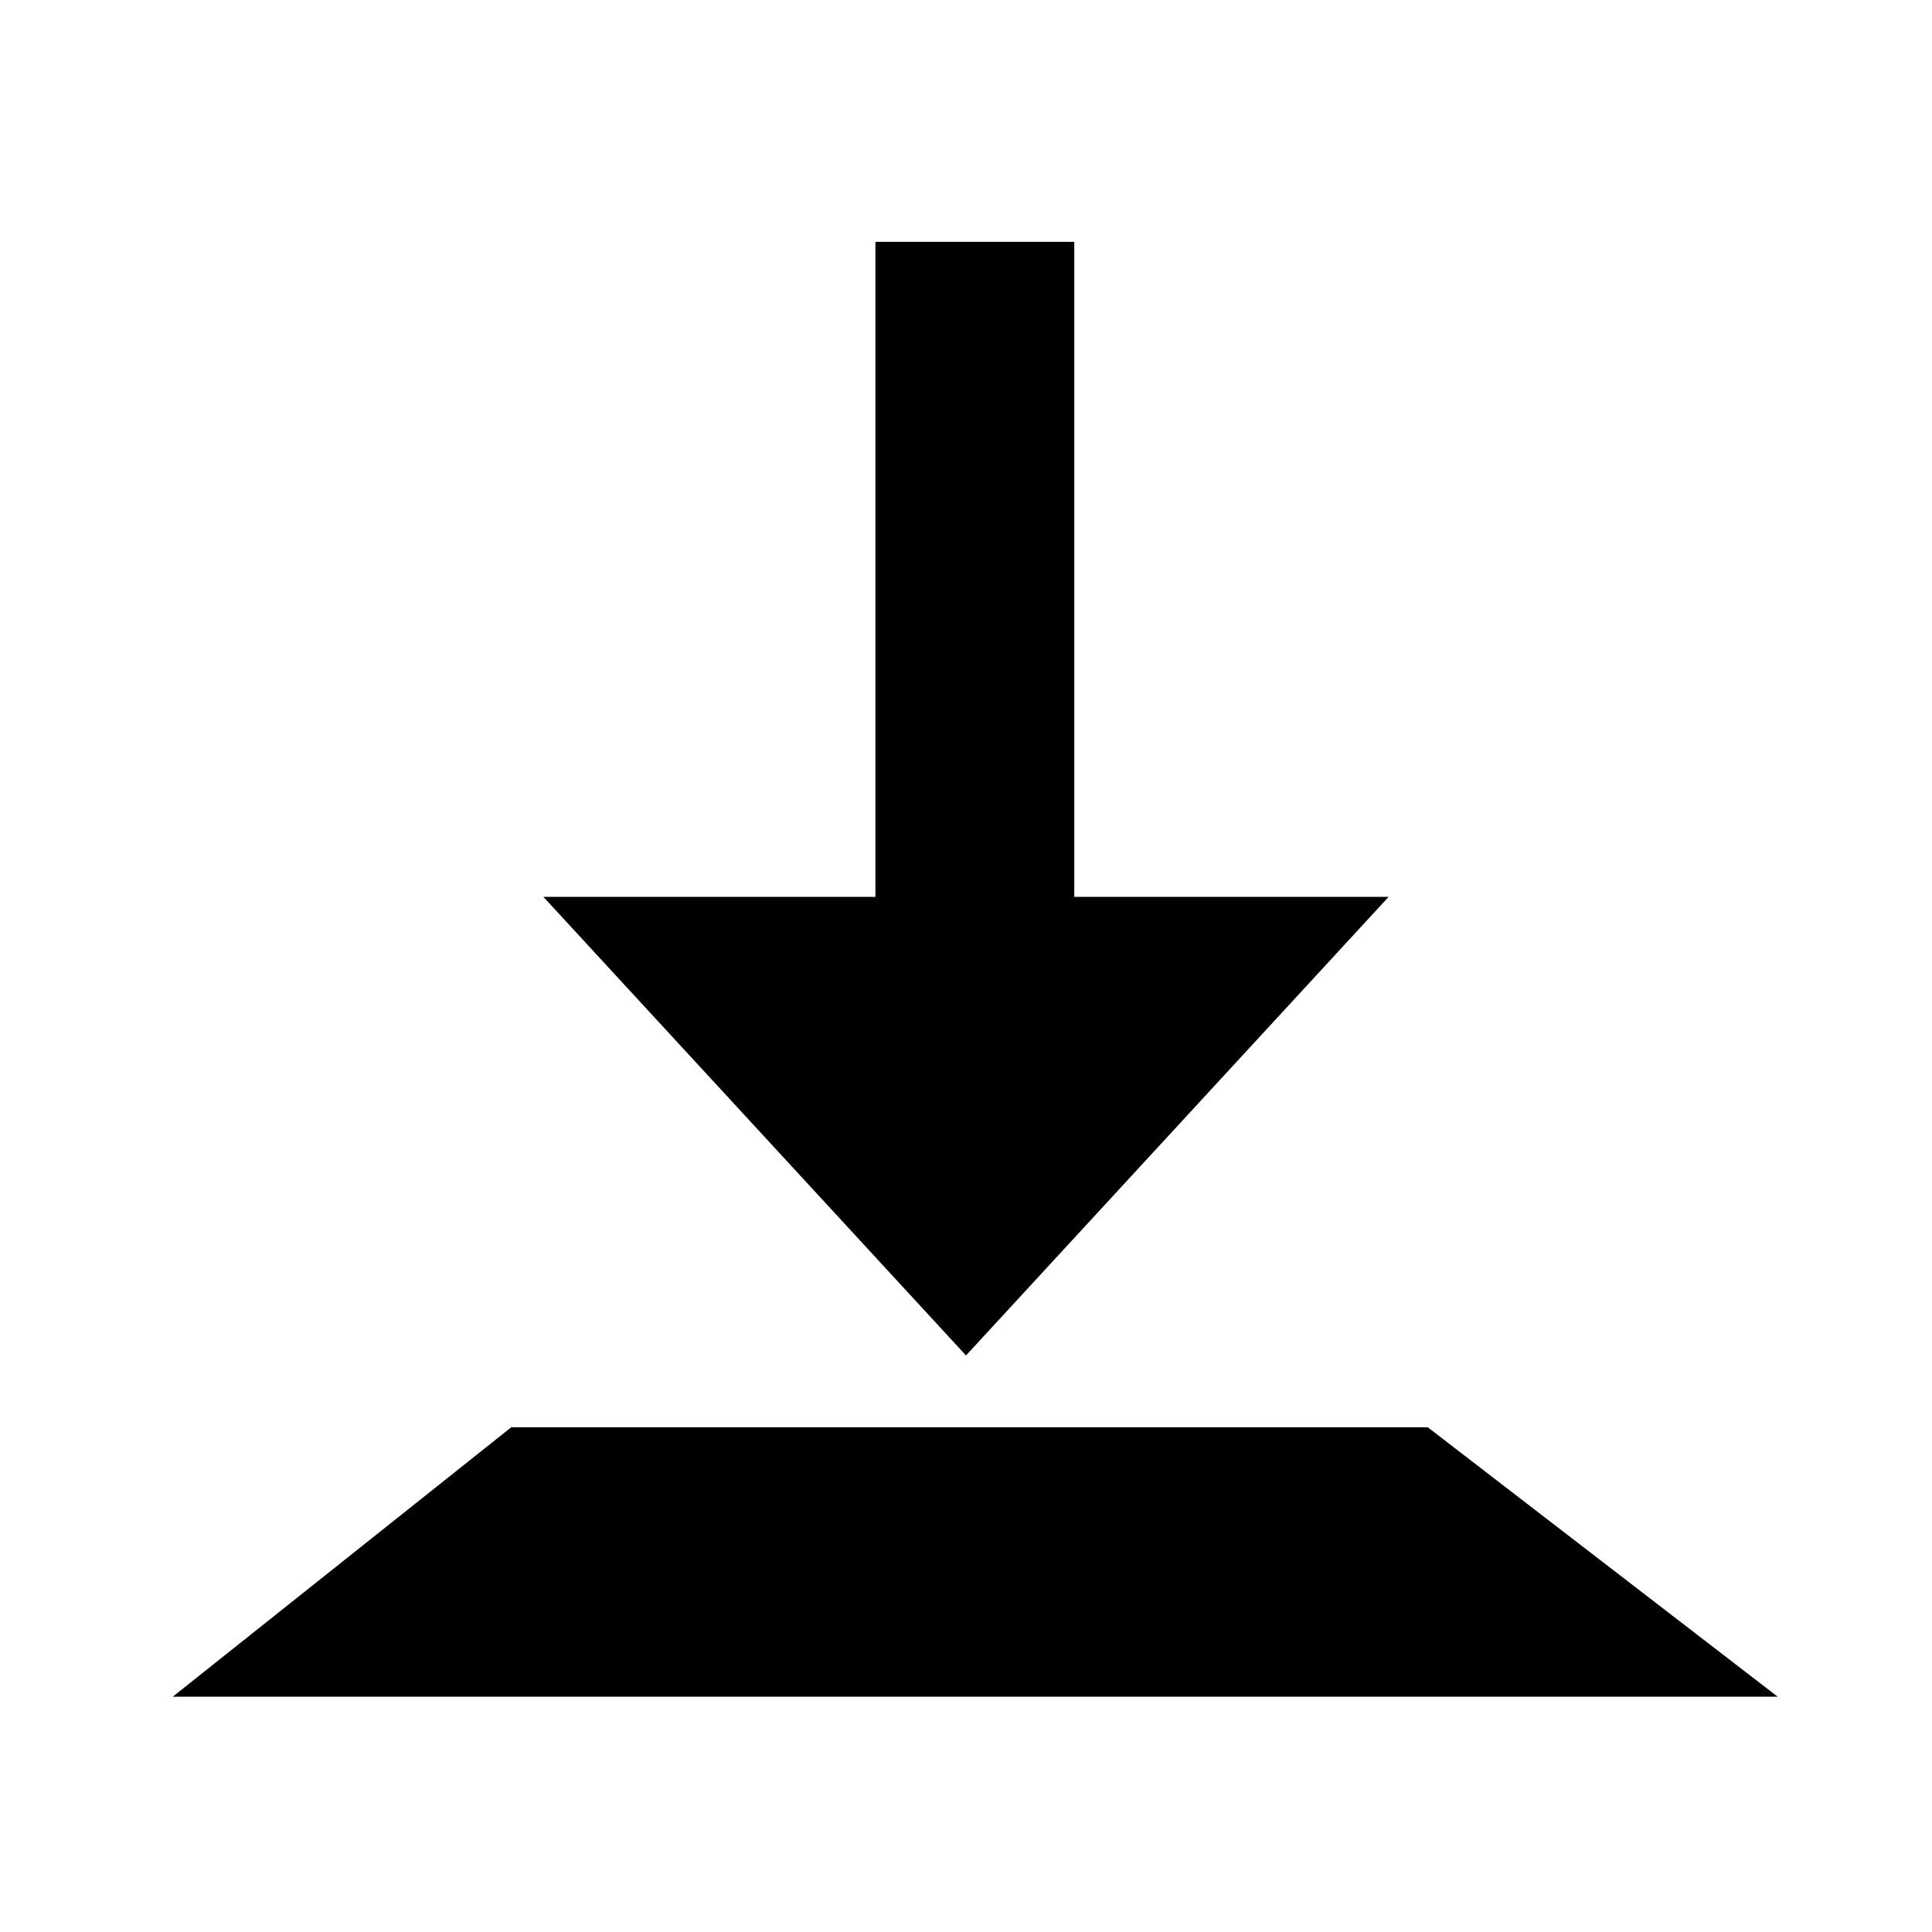 <svg xmlns="http://www.w3.org/2000/svg" xmlns:xlink="http://www.w3.org/1999/xlink" width="1em" height="1em" viewBox="0 0 24 24"><path fill="currentColor" d="M13.345 3.004h-2.47v8.137H6.75L12 16.838l5.25-5.697h-3.905zm4.391 14.726H6.351l-4.205 3.347h19.937z"/></svg>